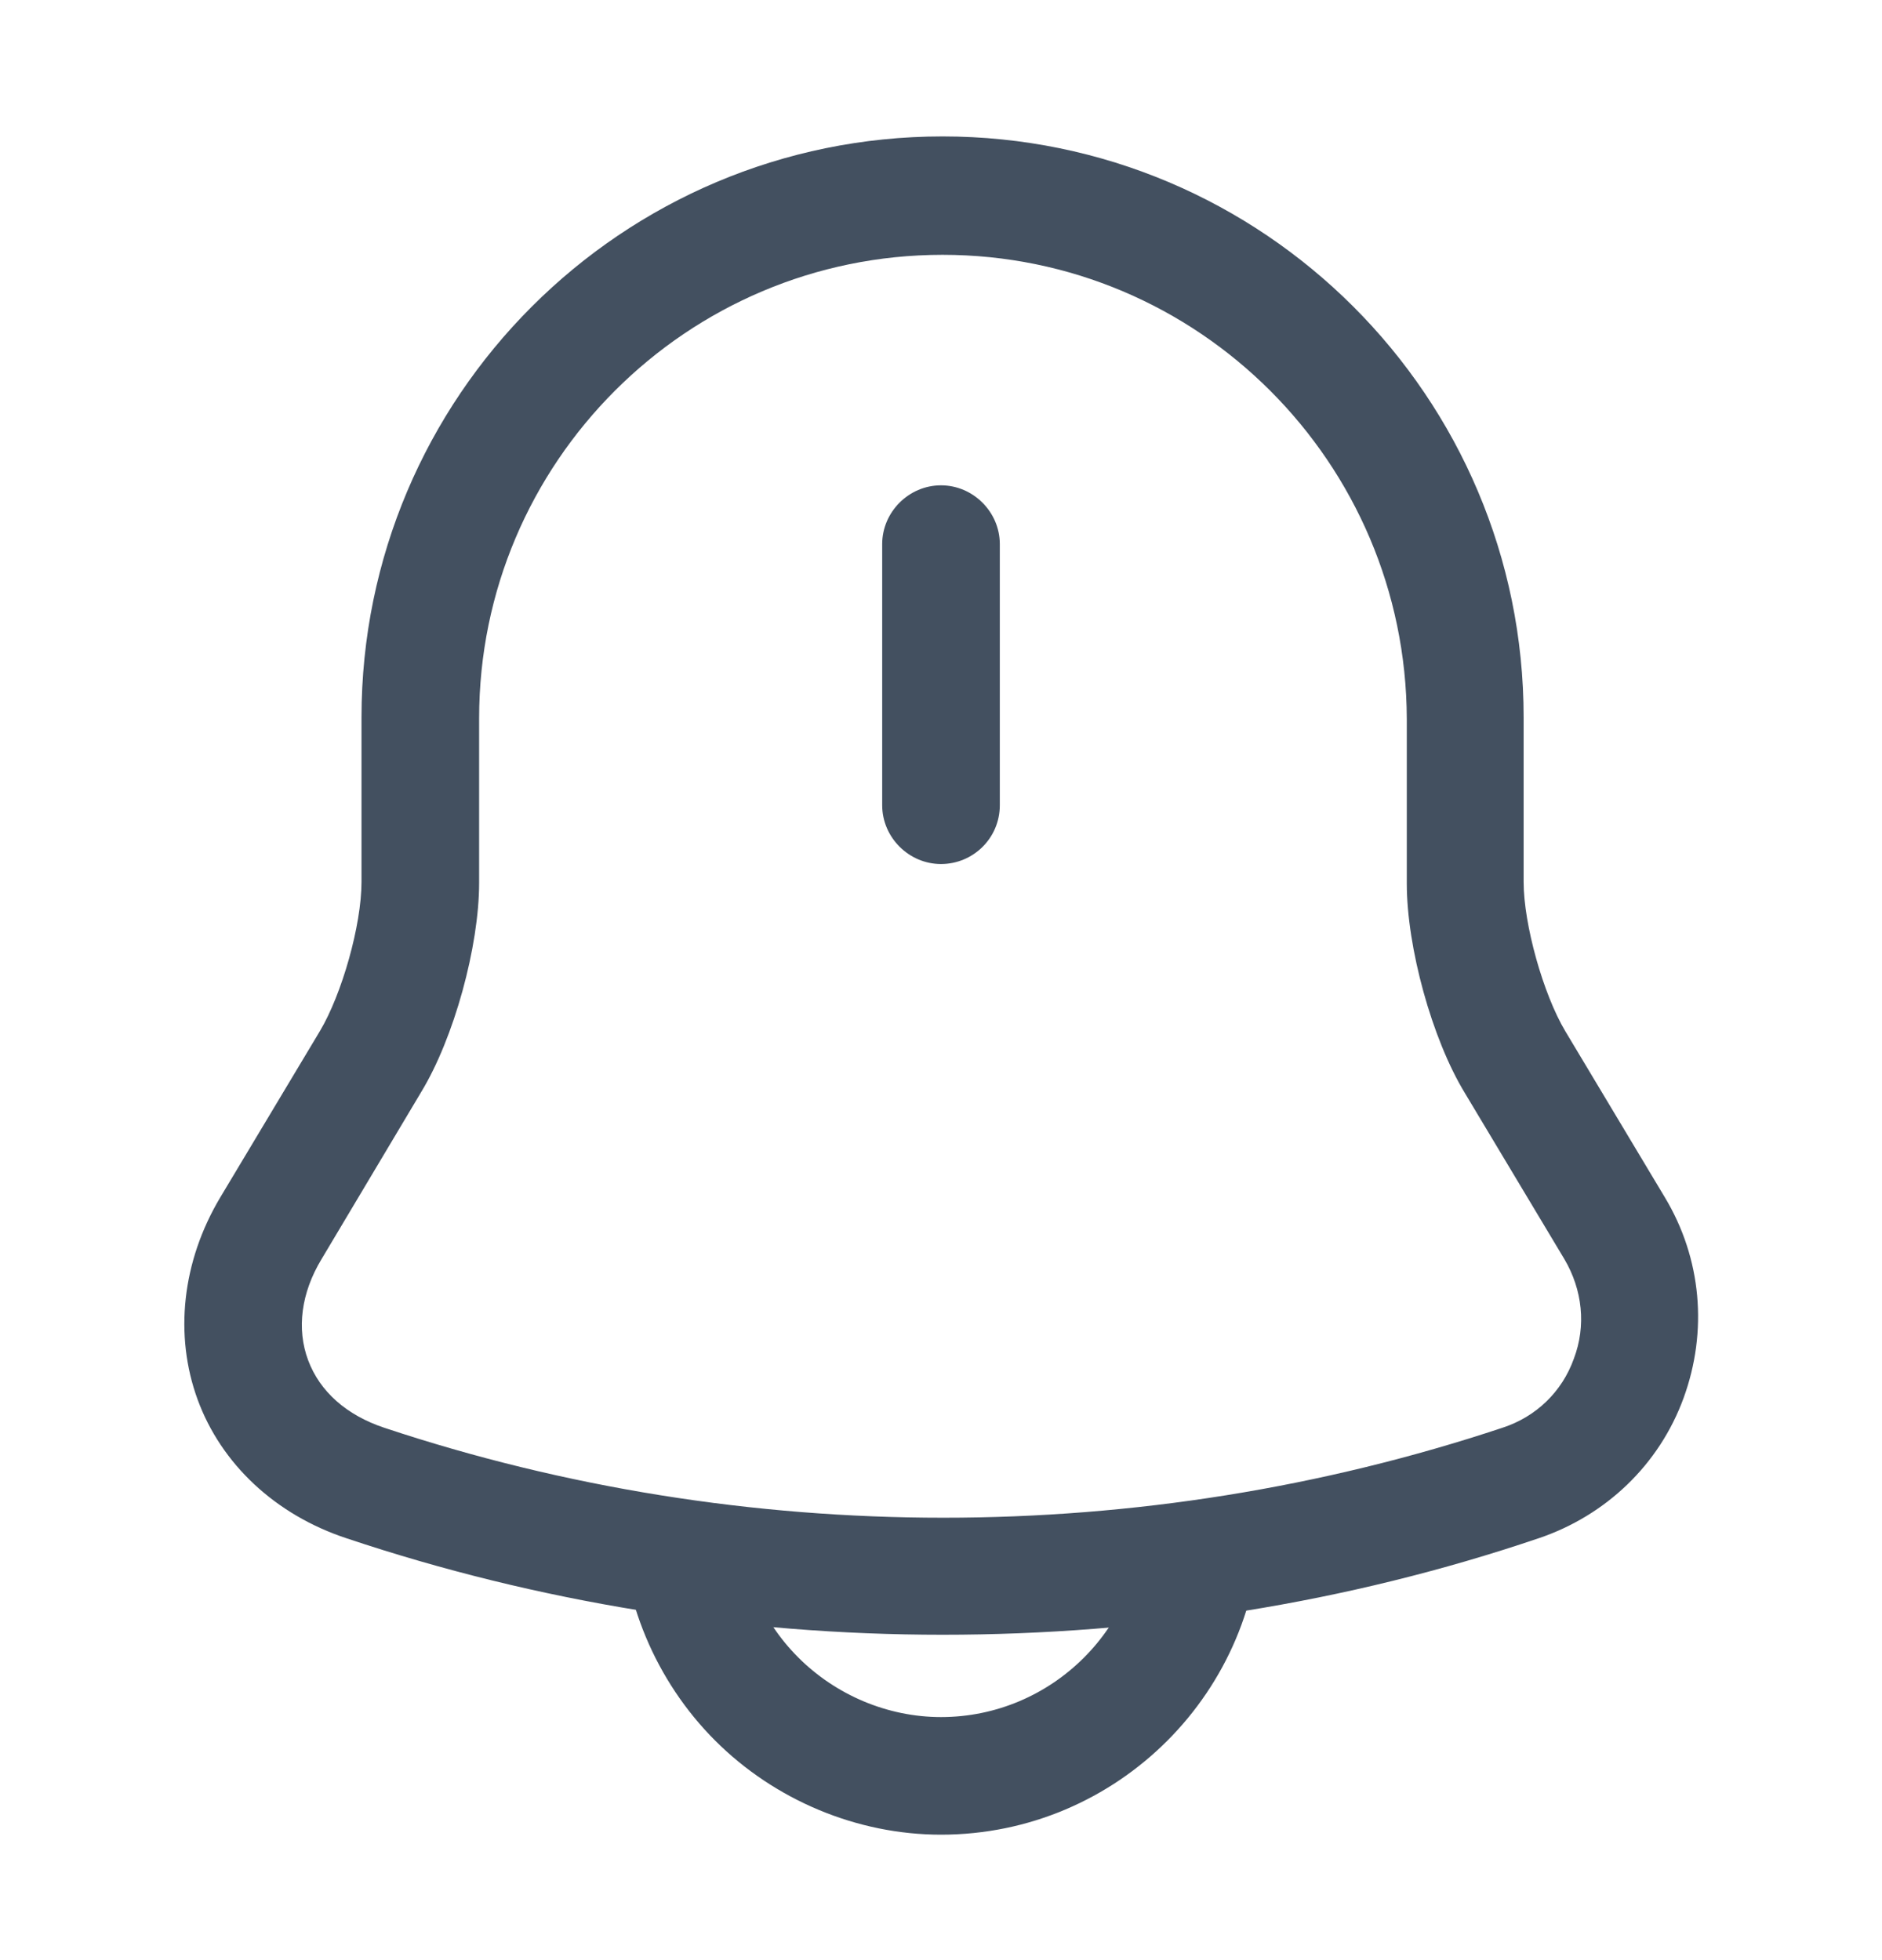 <svg width="24" height="25" viewBox="0 0 24 25" fill="none" xmlns="http://www.w3.org/2000/svg">
<g id="vuesax/outline/notification-bing">
<g id="notification-bing">
<path id="Vector" d="M12 11.02C11.59 11.02 11.25 10.68 11.25 10.27V6.94C11.25 6.53 11.59 6.19 12 6.19C12.41 6.19 12.75 6.53 12.75 6.94V10.27C12.75 10.69 12.41 11.02 12 11.02Z" fill="#435060"/>
<path id="Vector_2" d="M12.02 20.85C9.44 20.85 6.87 20.44 4.42 19.62C3.51 19.32 2.82 18.67 2.52 17.85C2.22 17.03 2.32 16.09 2.81 15.27L4.08 13.15C4.36 12.68 4.61 11.8 4.61 11.25V9.15C4.61 5.06 7.93 1.74 12.02 1.74C16.11 1.74 19.43 5.06 19.43 9.15V11.25C19.43 11.79 19.68 12.68 19.96 13.15L21.23 15.27C21.7 16.05 21.78 16.98 21.47 17.83C21.16 18.68 20.48 19.33 19.62 19.62C17.17 20.45 14.6 20.85 12.02 20.85ZM12.02 3.25C8.76 3.25 6.11 5.9 6.11 9.16V11.26C6.11 12.07 5.79 13.24 5.37 13.93L4.1 16.06C3.84 16.49 3.78 16.95 3.93 17.35C4.08 17.75 4.42 18.05 4.9 18.21C9.5 19.74 14.56 19.74 19.16 18.21C19.59 18.07 19.92 17.75 20.07 17.33C20.23 16.91 20.18 16.45 19.95 16.06L18.68 13.94C18.26 13.25 17.94 12.08 17.94 11.27V9.17C17.93 5.9 15.28 3.25 12.02 3.25Z" fill="#435060"/>
<path id="Vector_3" d="M12 23.4C10.93 23.4 9.88 22.96 9.12 22.2C8.36 21.44 7.92 20.39 7.92 19.32H9.42C9.42 20 9.7 20.66 10.18 21.14C10.66 21.62 11.32 21.9 12 21.9C13.42 21.9 14.58 20.74 14.58 19.32H16.08C16.08 21.57 14.25 23.4 12 23.4Z" fill="#435060"/>
</g>
</g>
</svg>
